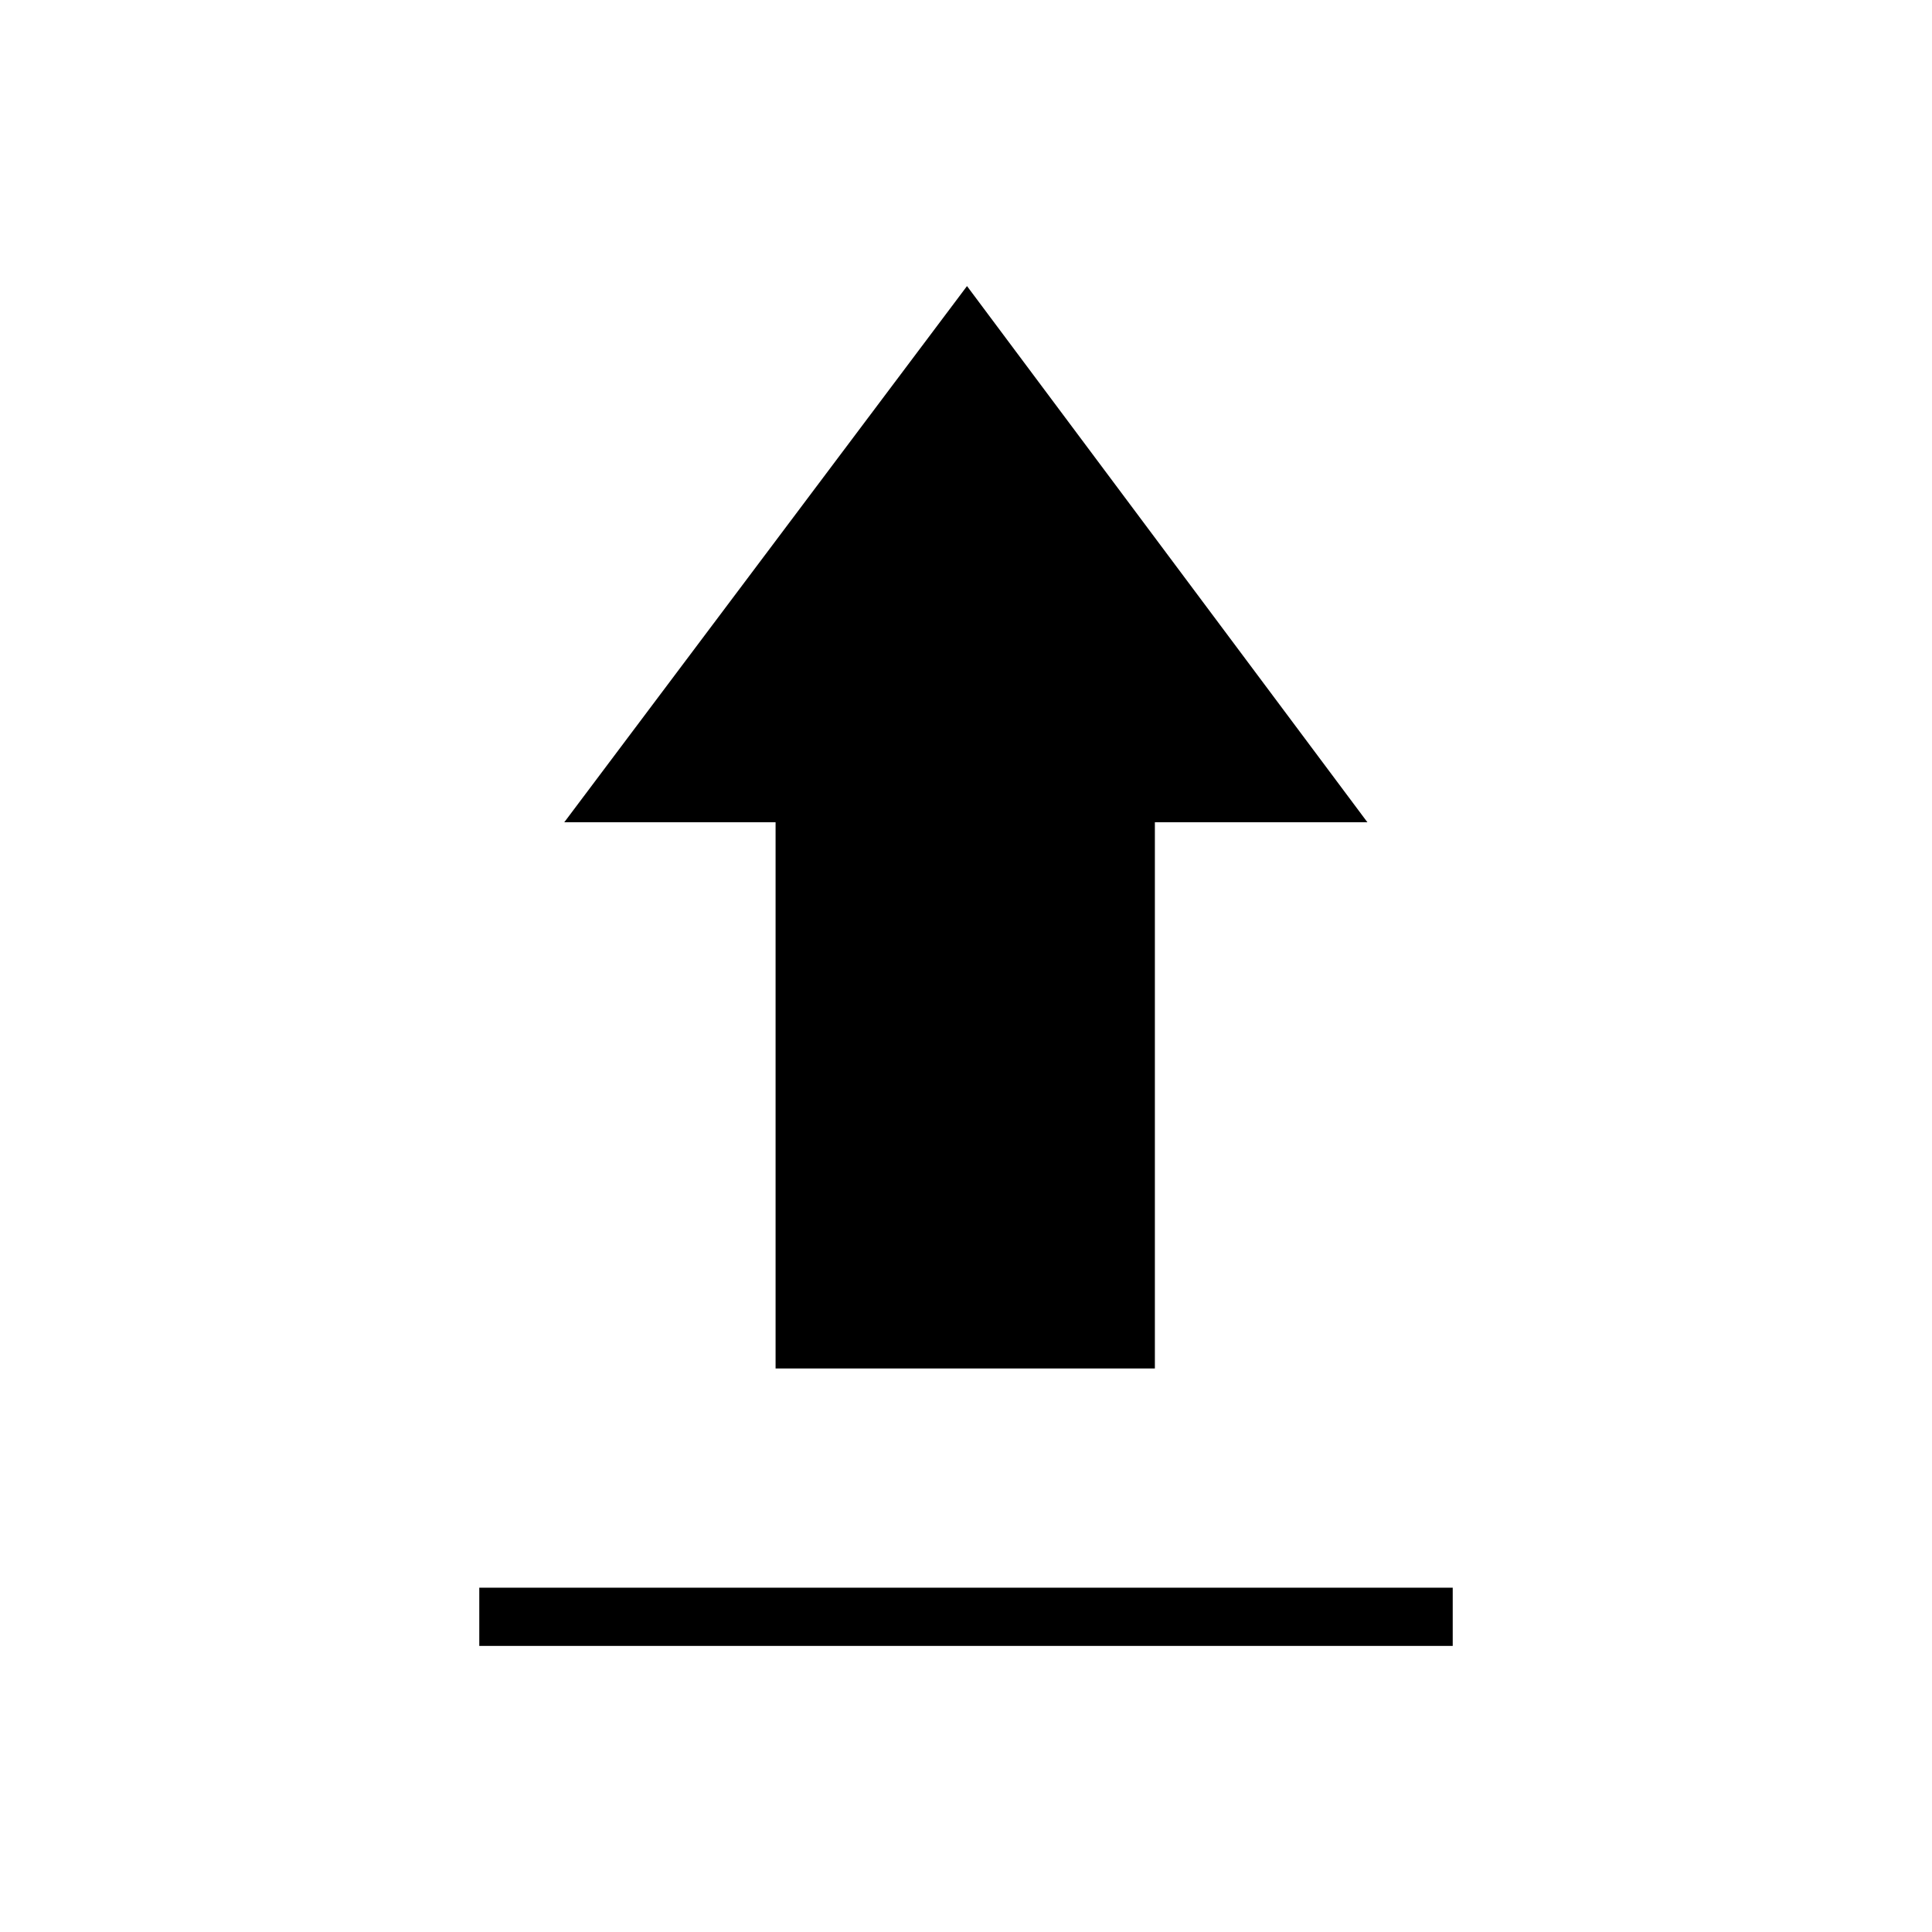 <svg xmlns="http://www.w3.org/2000/svg" height="20" viewBox="0 -960 960 960" width="20"><path d="M238.15-142.15v-28.93h483.7v28.93h-483.7ZM385.38-280v-271.42h-105L480.5-817.85l198.96 266.43H573.85V-280H385.38Z"/></svg>
